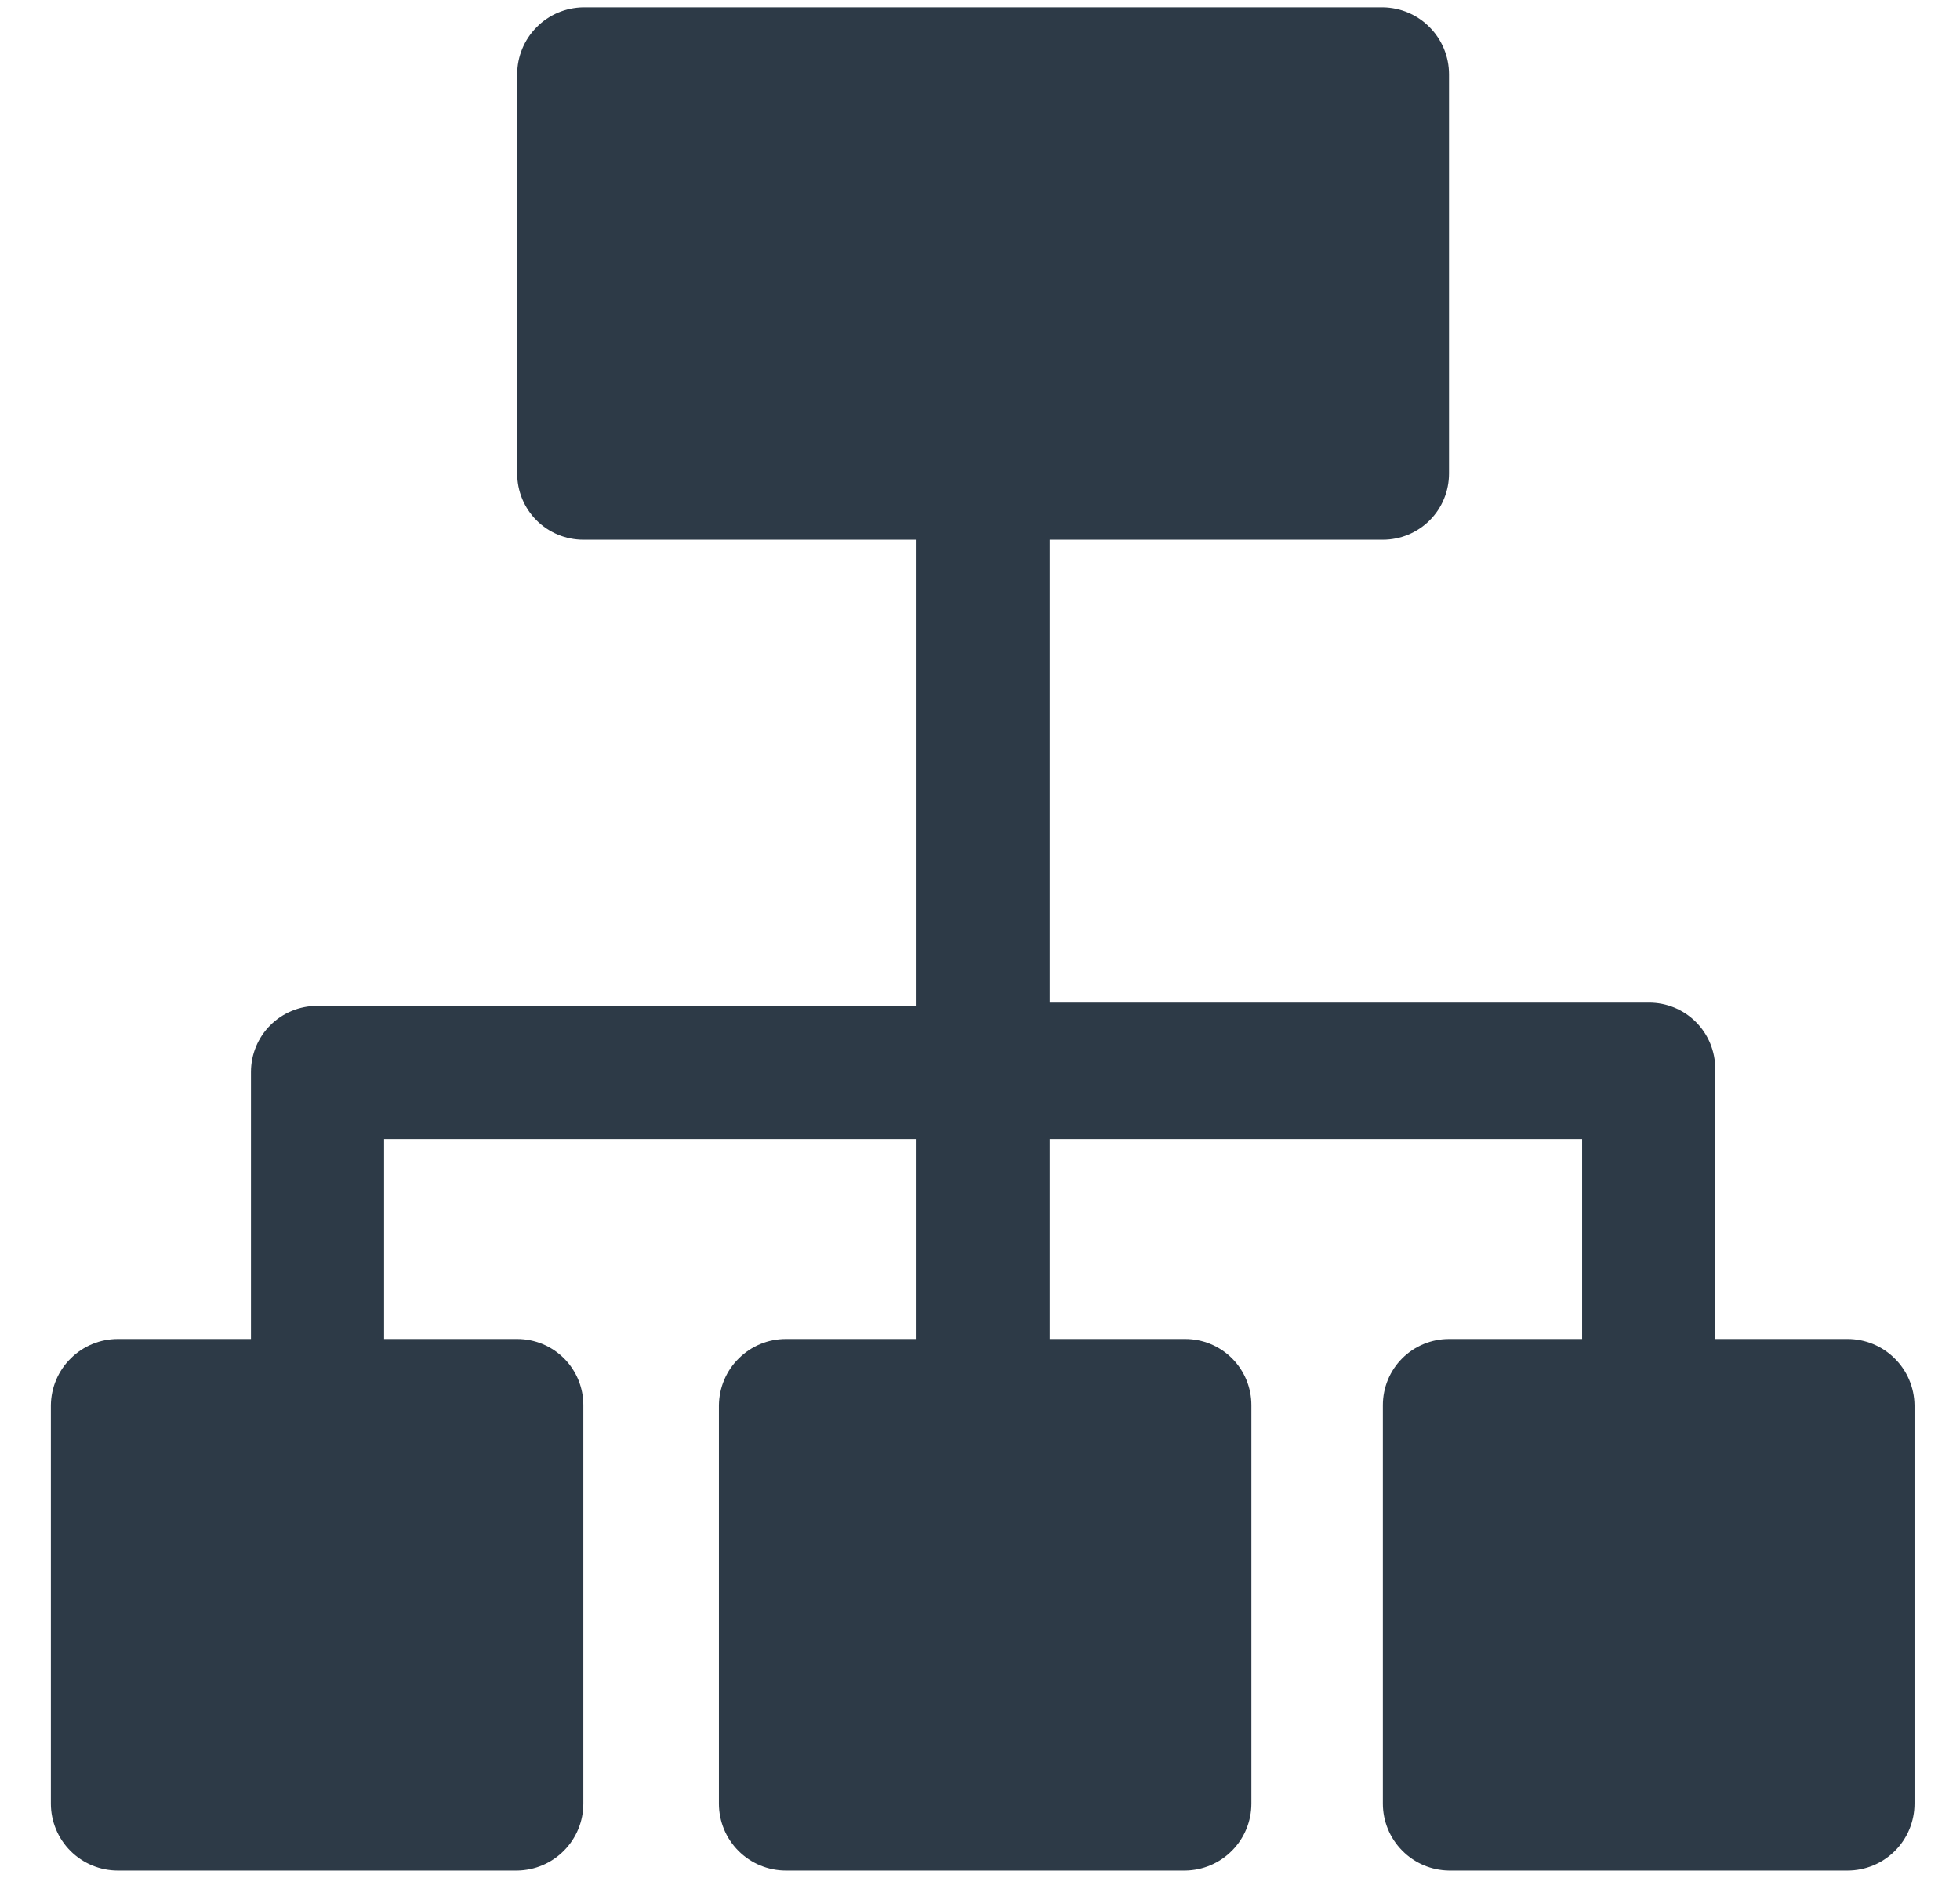 <svg width="24" height="23" viewBox="0 0 24 23" fill="none" xmlns="http://www.w3.org/2000/svg">
<path d="M22.623 16.4H21.003V13.09C21.003 12.875 20.918 12.669 20.766 12.517C20.614 12.365 20.408 12.28 20.193 12.28H12.853V6.61H16.933C17.148 6.61 17.354 6.525 17.506 6.373C17.658 6.221 17.743 6.015 17.743 5.8V0.91C17.743 0.694 17.658 0.487 17.506 0.334C17.355 0.18 17.149 0.093 16.933 0.09L7.143 0.09C6.927 0.093 6.721 0.18 6.57 0.334C6.418 0.487 6.333 0.694 6.333 0.91V5.8C6.333 6.015 6.418 6.221 6.57 6.373C6.722 6.525 6.928 6.61 7.143 6.61H11.223V12.32H3.883C3.668 12.32 3.462 12.405 3.31 12.557C3.158 12.709 3.073 12.915 3.073 13.13V16.4H1.443C1.227 16.4 1.02 16.485 0.867 16.637C0.713 16.788 0.626 16.994 0.623 17.21L0.623 22.09C0.623 22.308 0.709 22.516 0.863 22.67C1.017 22.824 1.226 22.91 1.443 22.91H6.333C6.549 22.907 6.755 22.82 6.906 22.666C7.058 22.513 7.143 22.306 7.143 22.09V17.21C7.143 16.995 7.058 16.789 6.906 16.637C6.754 16.485 6.548 16.4 6.333 16.4H4.703V13.95H11.223V16.4H9.623C9.407 16.4 9.2 16.485 9.047 16.637C8.893 16.788 8.806 16.994 8.803 17.21V22.09C8.803 22.308 8.889 22.516 9.043 22.67C9.197 22.824 9.406 22.91 9.623 22.91H14.513C14.729 22.907 14.935 22.82 15.086 22.666C15.238 22.513 15.323 22.306 15.323 22.09V17.21C15.323 16.995 15.238 16.789 15.086 16.637C14.934 16.485 14.728 16.4 14.513 16.4H12.853V13.95H19.373V16.4H17.743C17.528 16.4 17.322 16.485 17.17 16.637C17.018 16.789 16.933 16.995 16.933 17.21V22.09C16.933 22.306 17.018 22.513 17.17 22.666C17.321 22.82 17.527 22.907 17.743 22.91H22.623C22.84 22.91 23.049 22.824 23.203 22.67C23.357 22.516 23.443 22.308 23.443 22.09V17.21C23.44 16.994 23.353 16.788 23.199 16.637C23.046 16.485 22.839 16.4 22.623 16.4Z" fill="#2D3A47"/>
</svg>
